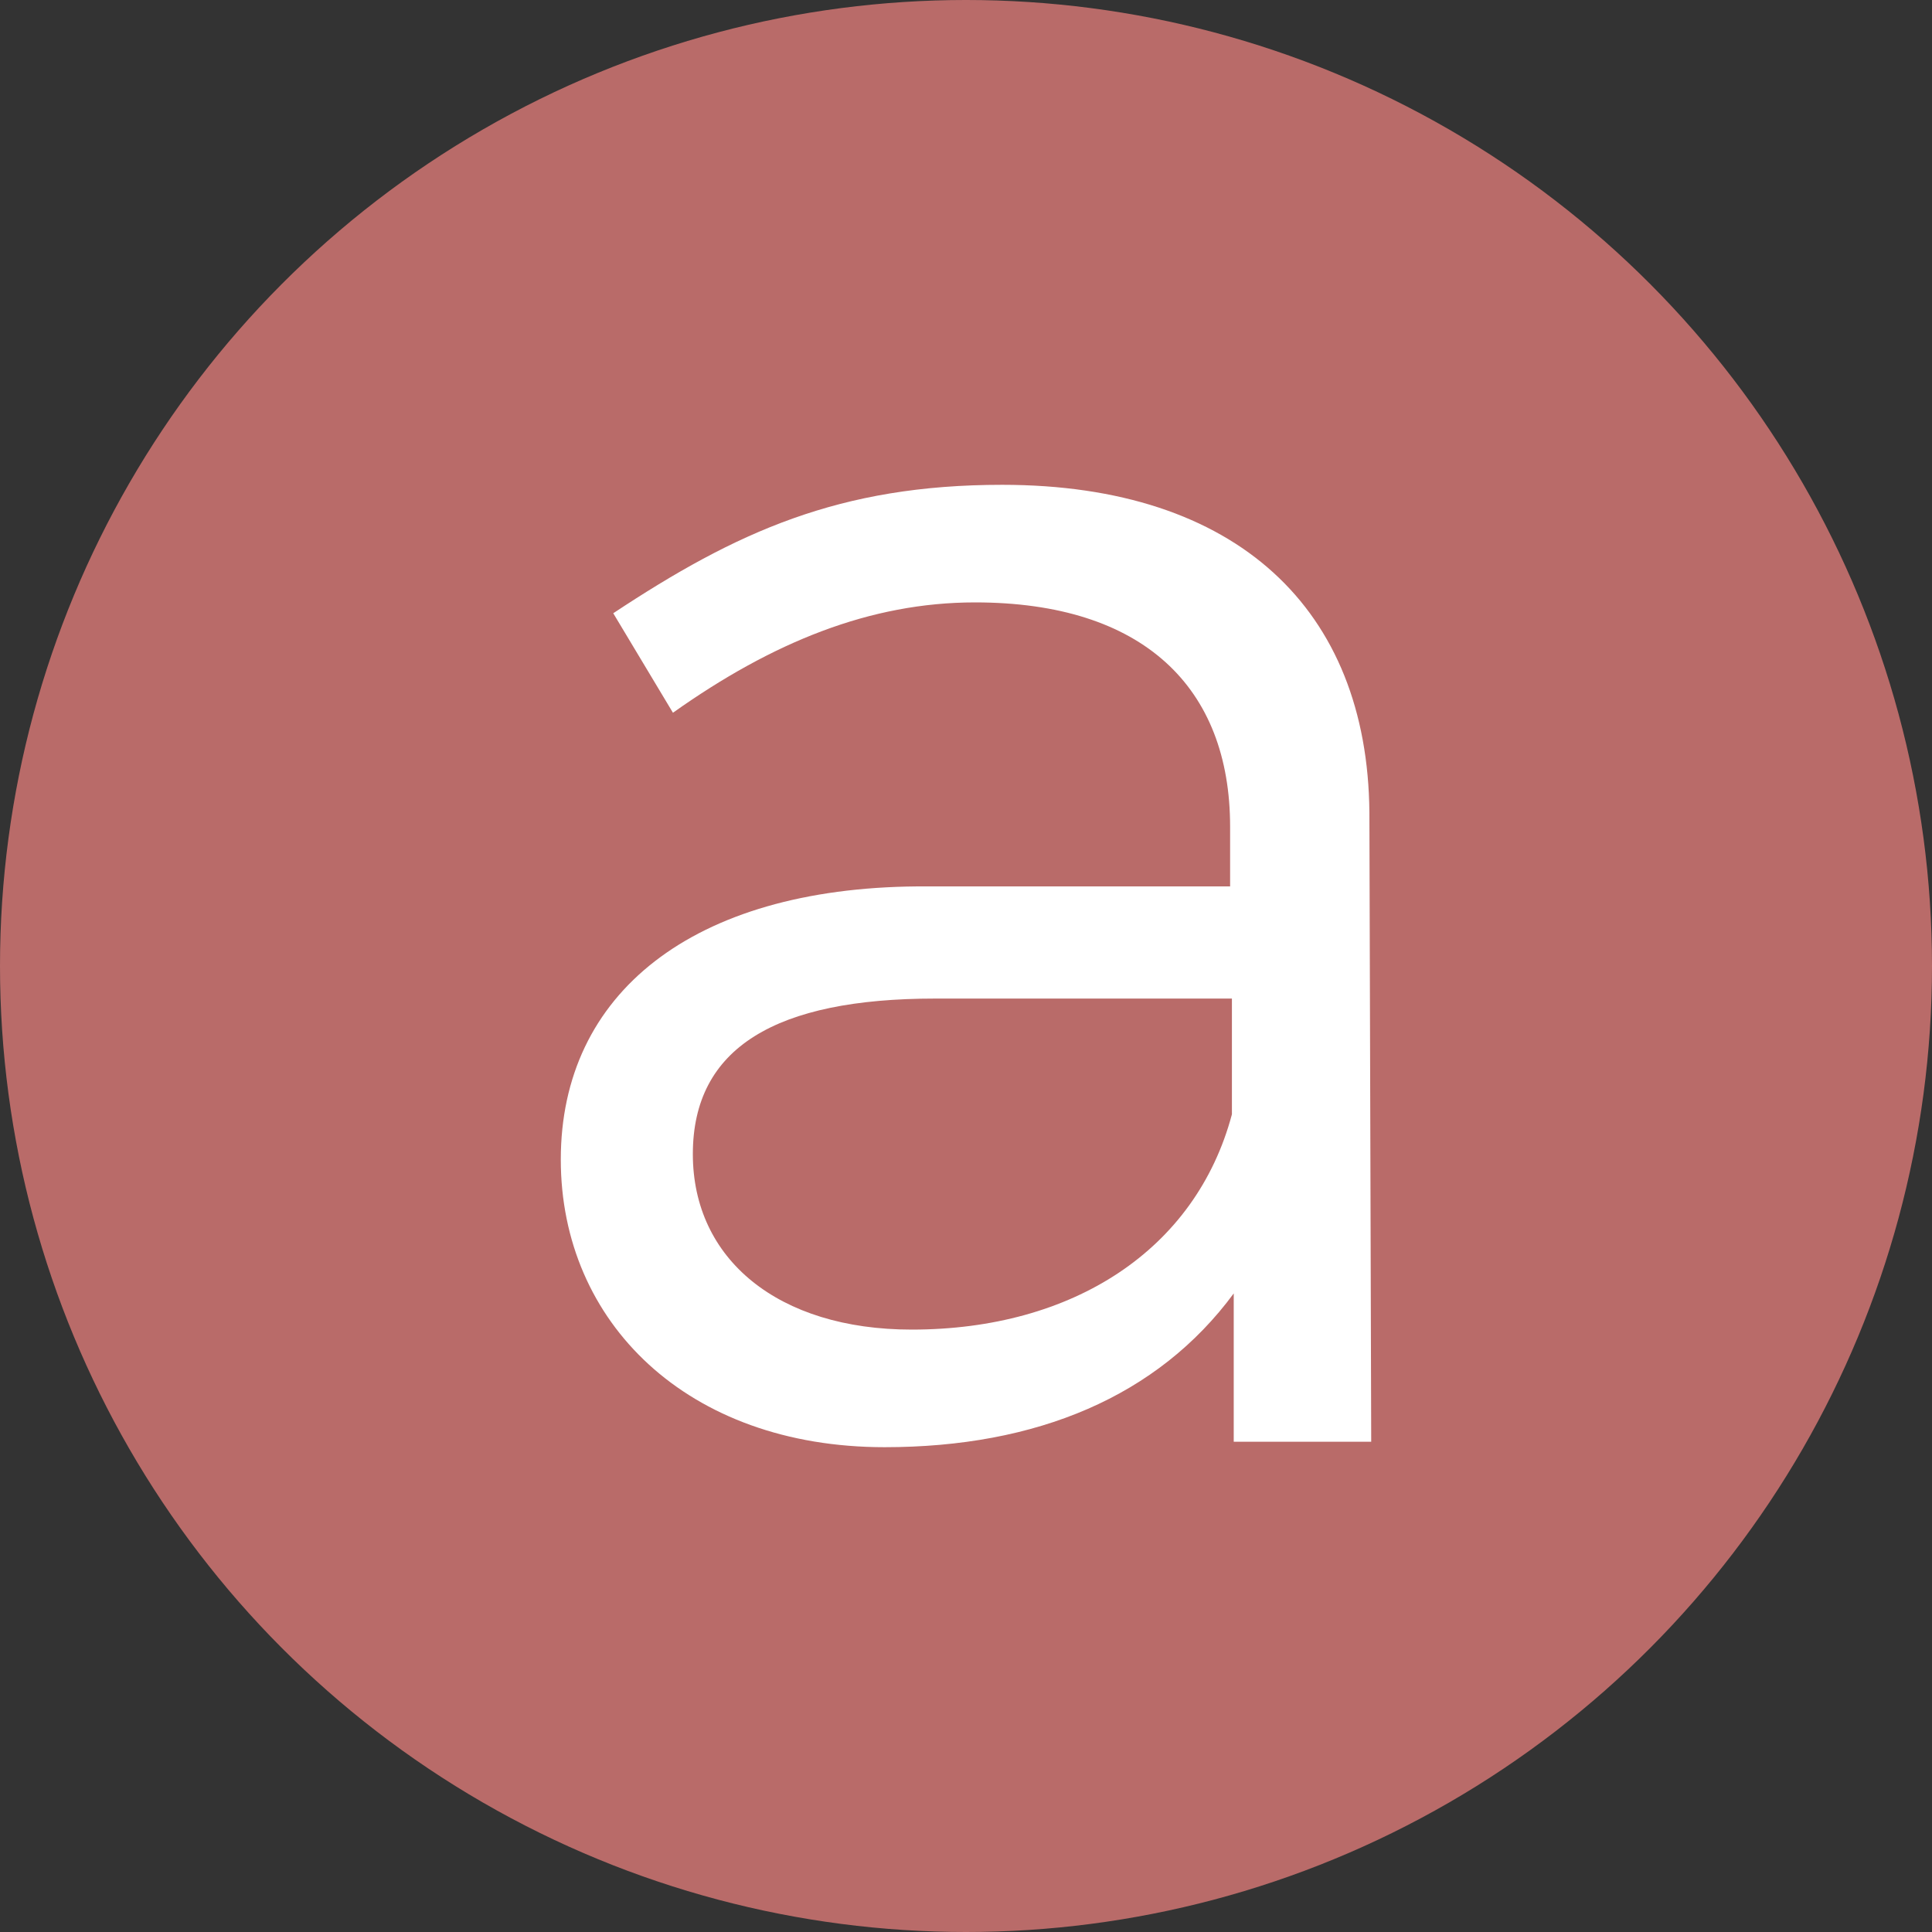 <svg id="Layer_1" data-name="Layer 1" xmlns="http://www.w3.org/2000/svg" viewBox="0 0 400 400"><rect x="0" y="0" width="400" height="400" fill="#333333" stroke="none"/><defs><style>.cls-1{fill:#b96b69;}.cls-2{fill:#fff;}</style></defs><circle class="cls-1" cx="200" cy="200" r="200"/><path class="cls-2" d="M255.43,298.5V267.79c-15.73,21.348-40.823,31.835-72.284,31.835-40.823,0-67.04-25.843-67.04-59.55,0-34.457,27.34-56.18,73.782-56.554h64.793V171.162c0-28.839-17.977-46.441-52.808-46.441-21.723,0-41.947,8.239-62.546,22.846L126.967,126.967c25.468-16.854,46.816-26.592,80.523-26.592,48.688,0,75.655,25.843,76.029,67.79l.375,130.335Zm-.375-67.789V206.742H193.633c-32.958,0-50.187,10.112-50.187,32.209,0,21.723,17.603,36.329,45.318,36.329C222.097,275.28,247.565,258.8,255.055,230.711Z"/></svg>